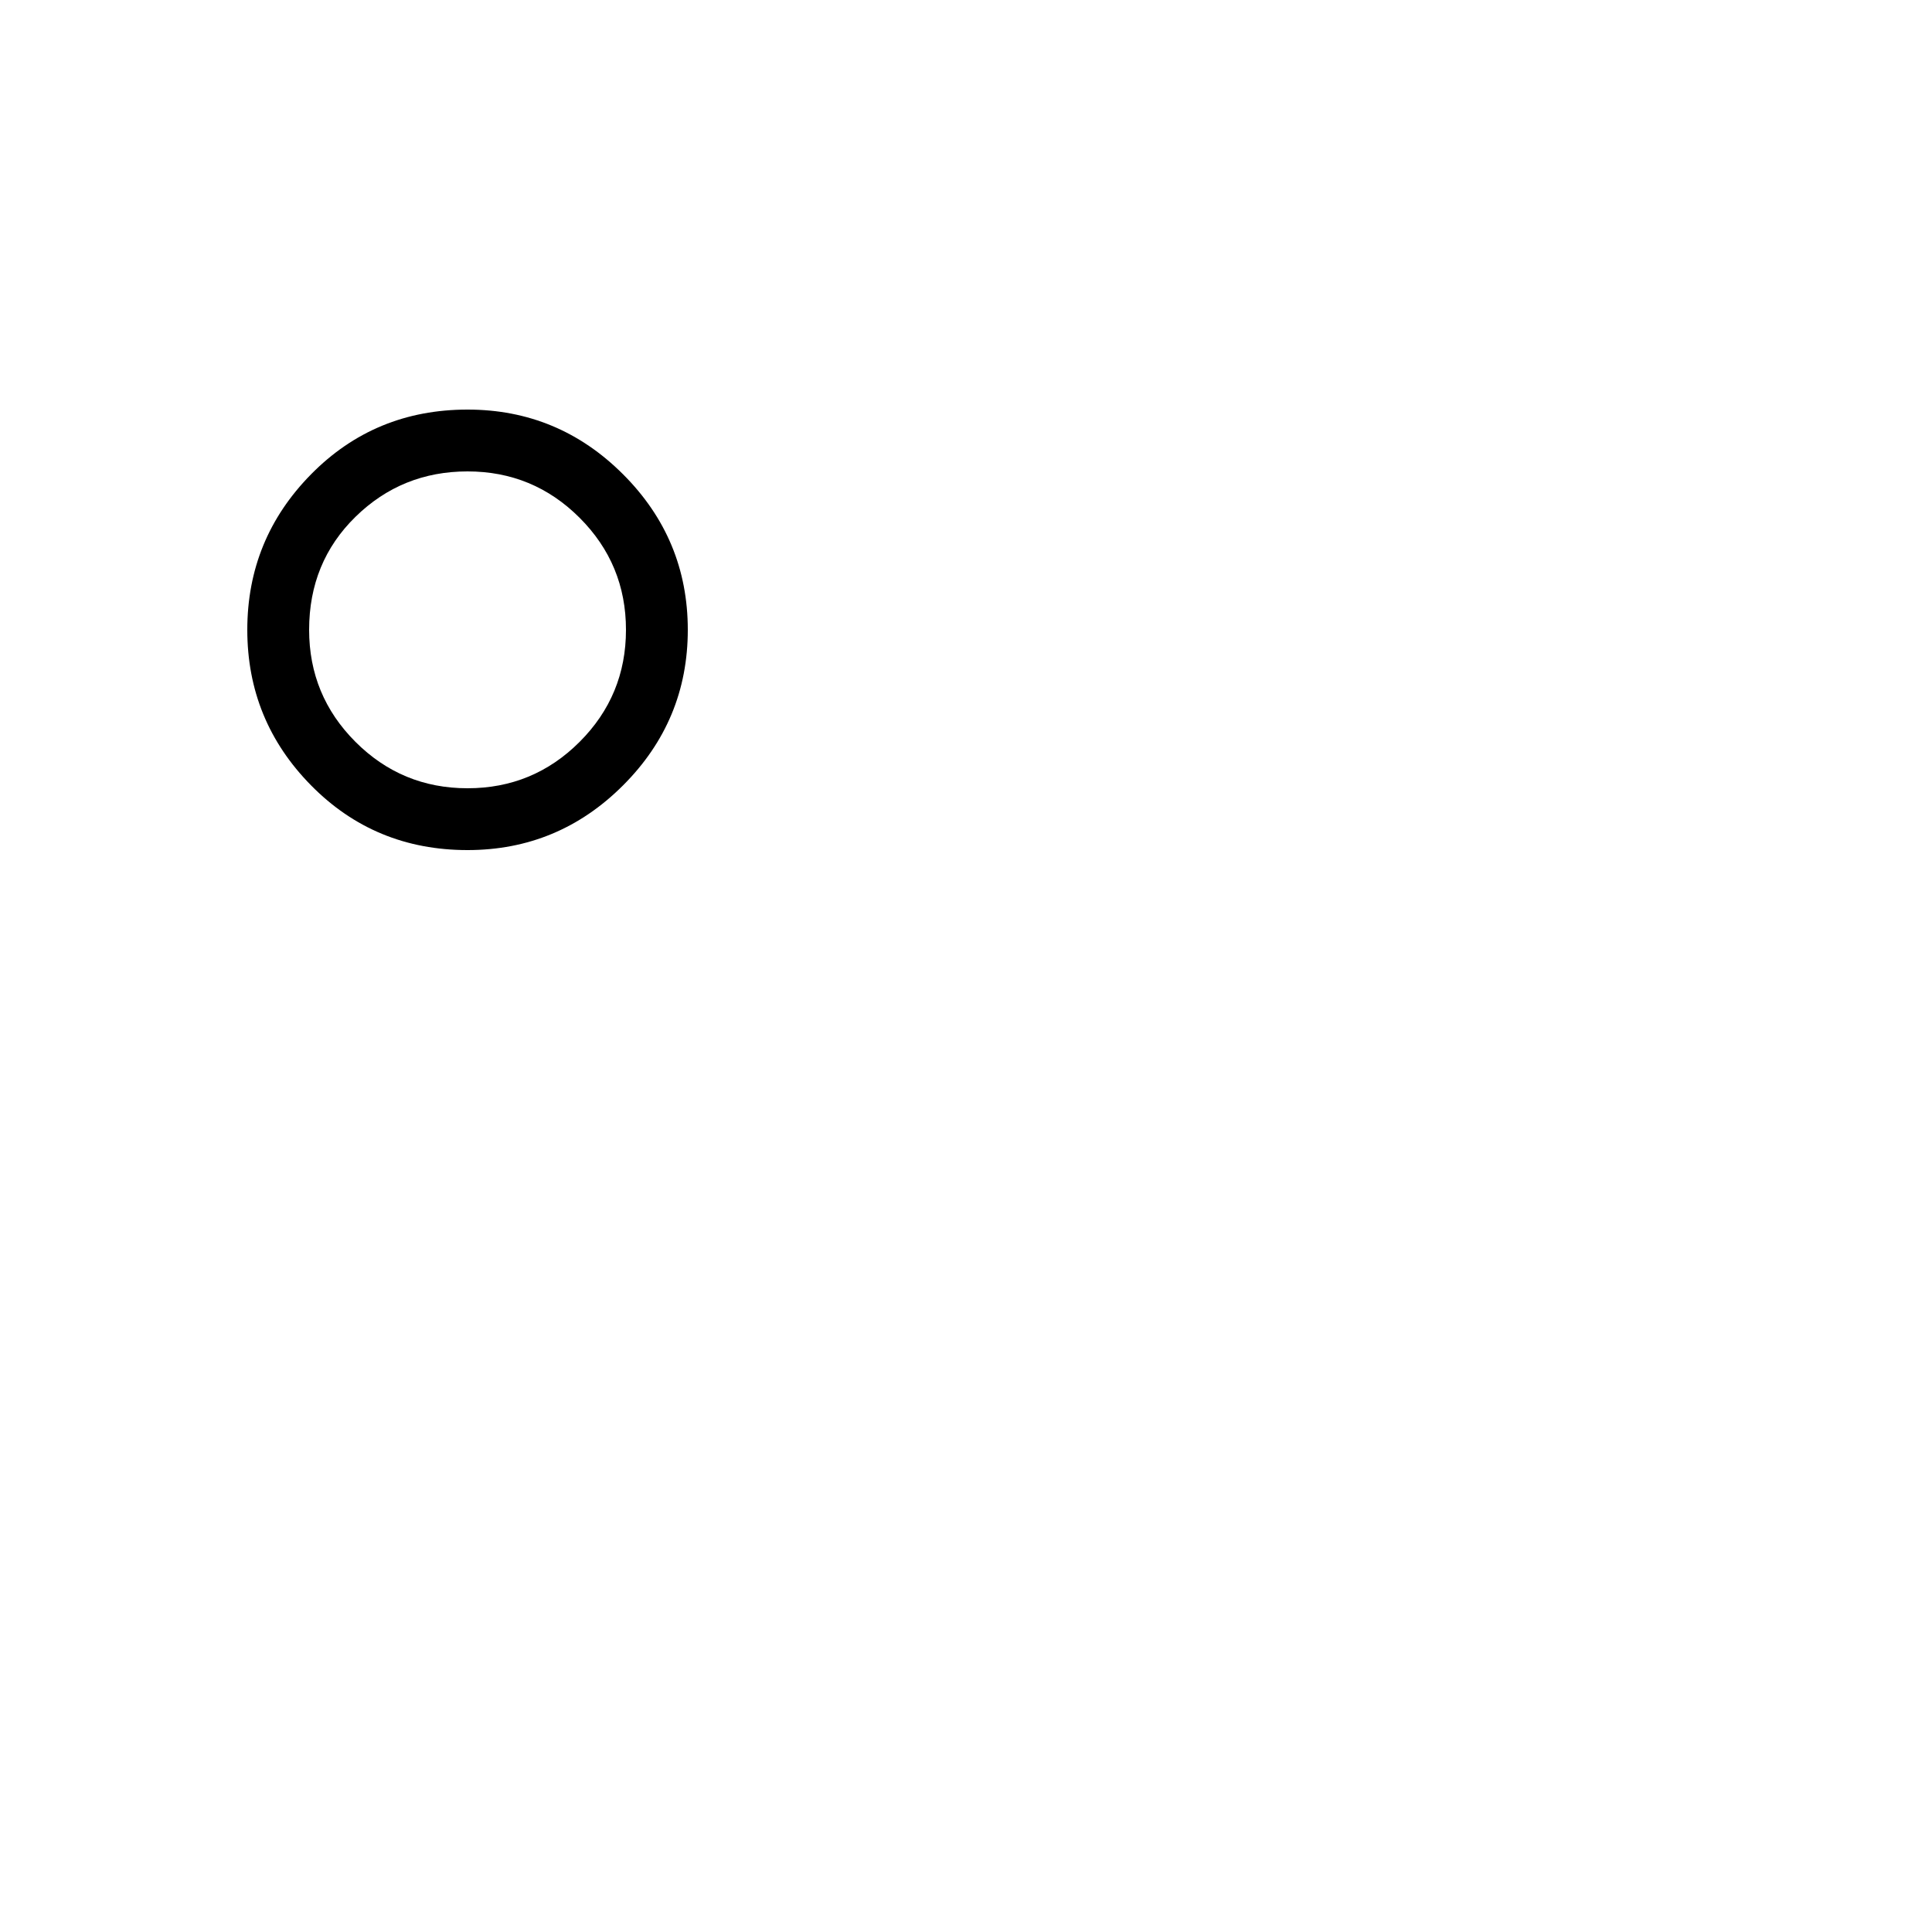 <?xml version="1.0" encoding="UTF-8" standalone="no"?>
<!-- Created with Inkscape (http://www.inkscape.org/) -->

<svg
   xmlns:dc="http://purl.org/dc/elements/1.1/"
   xmlns:cc="http://creativecommons.org/ns#"
   xmlns:rdf="http://www.w3.org/1999/02/22-rdf-syntax-ns#"
   xmlns:svg="http://www.w3.org/2000/svg"
   xmlns="http://www.w3.org/2000/svg"
   version="1.1"
   width="100"
   height="100"
   viewBox="0 -200 1000 1000"
   id="svg3049">
  <defs
     id="defs3057" />
  <g
     transform="matrix(1,0,0,-1,0,800)"
     id="g3051">
    <path
       d="M 356,674 Q 356,627 322.5,593.5 289,560 242,560 q -48,0 -81,33.5 -33,33.5 -33,80.5 0,47 33,80.5 33,33.5 81,33.5 47,0 80.5,-33.5 Q 356,721 356,674 z m -32,0 q 0,34 -24,58 -24,24 -58,24 -34,0 -58,-23.5 -24,-23.5 -24,-58.5 0,-34 24,-58 24,-24 58,-24 34,0 58,24 24,24 24,58 z"
       id="path3053"
       style="fill:currentColor" />
  </g>
</svg>

